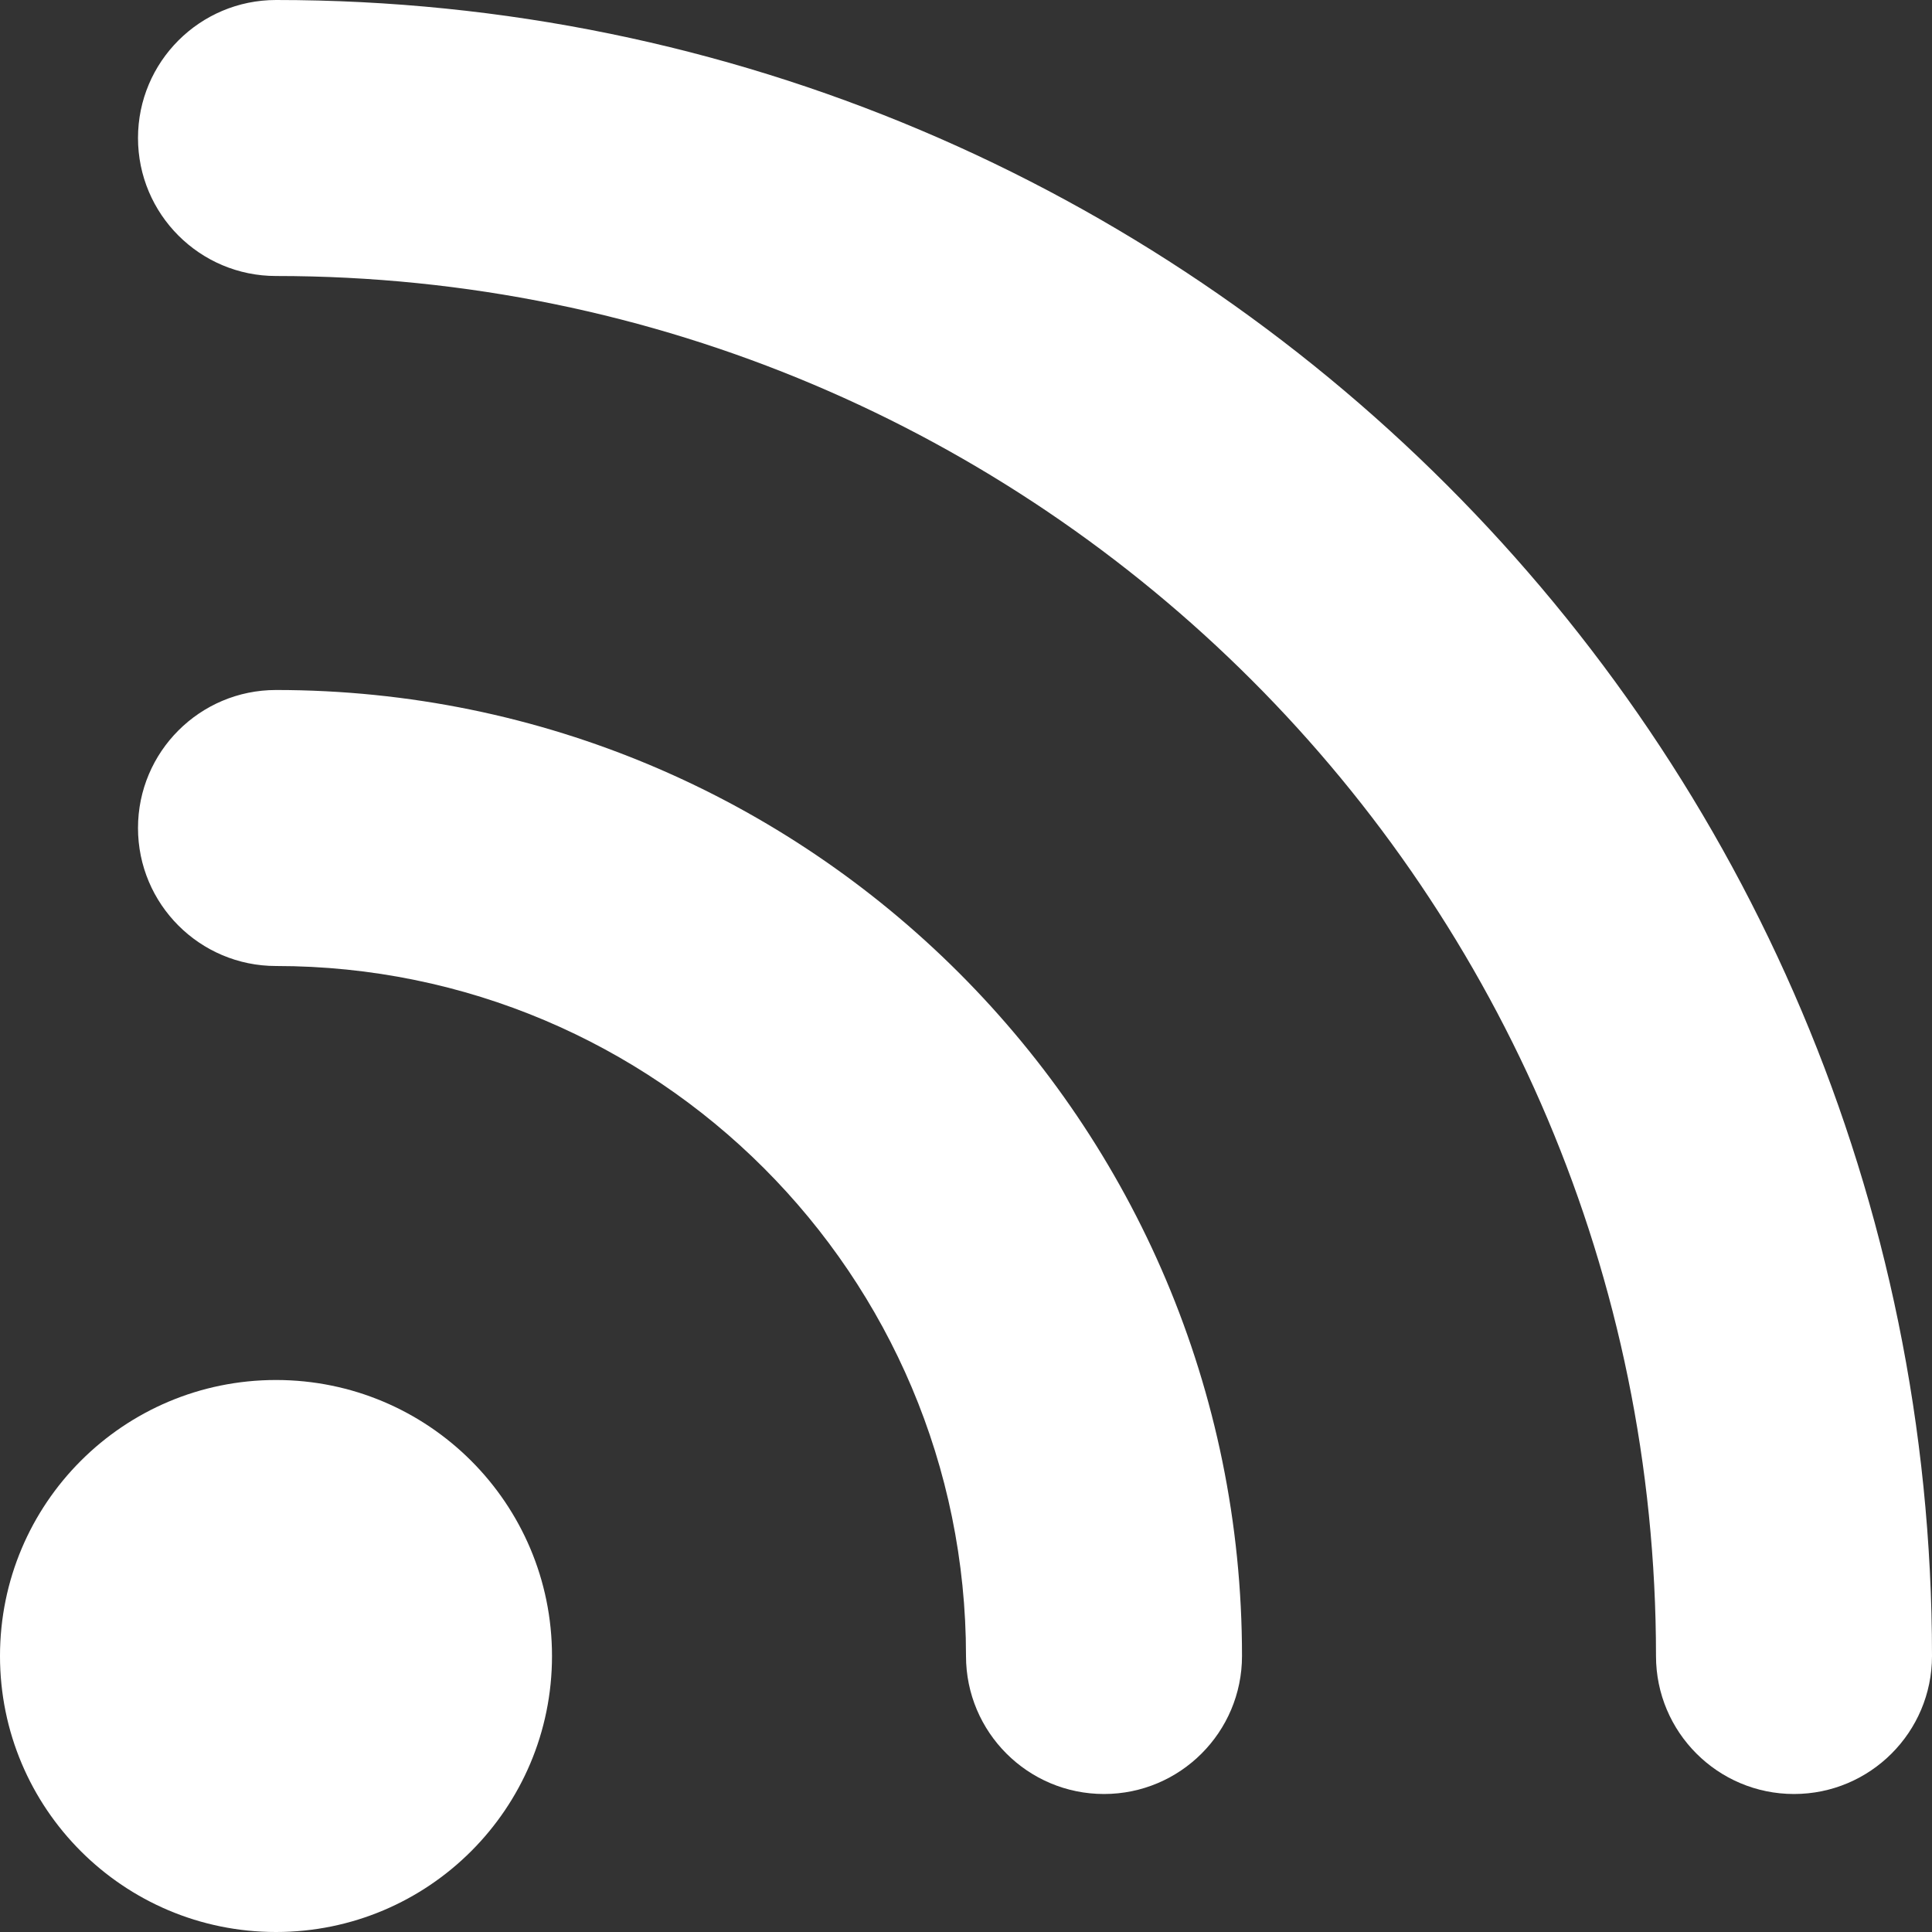 <svg width="14" height="14" viewBox="0 0 14 14" fill="none" xmlns="http://www.w3.org/2000/svg">
<rect x="0" y="0" width="14" height="14" fill="#333333" stroke="none"/>
<path d="M2 0C1.448 0 1 0.448 1 1C1 1.552 1.448 2 2 2C7.523 2 12 6.477 12 12C12 12.552 12.448 13 13 13C13.552 13 14 12.552 14 12C14 5.373 8.627 0 2 0Z" fill="white"/>
<path d="M1 6C1 5.448 1.448 5 2 5C5.866 5 9 8.134 9 12C9 12.552 8.552 13 8 13C7.448 13 7 12.552 7 12C7 9.239 4.761 7 2 7C1.448 7 1 6.552 1 6Z" fill="white"/>
<path d="M0 12C0 10.895 0.895 10 2 10C3.105 10 4 10.895 4 12C4 13.105 3.105 14 2 14C0.895 14 0 13.105 0 12Z" fill="white"/>
</svg>
